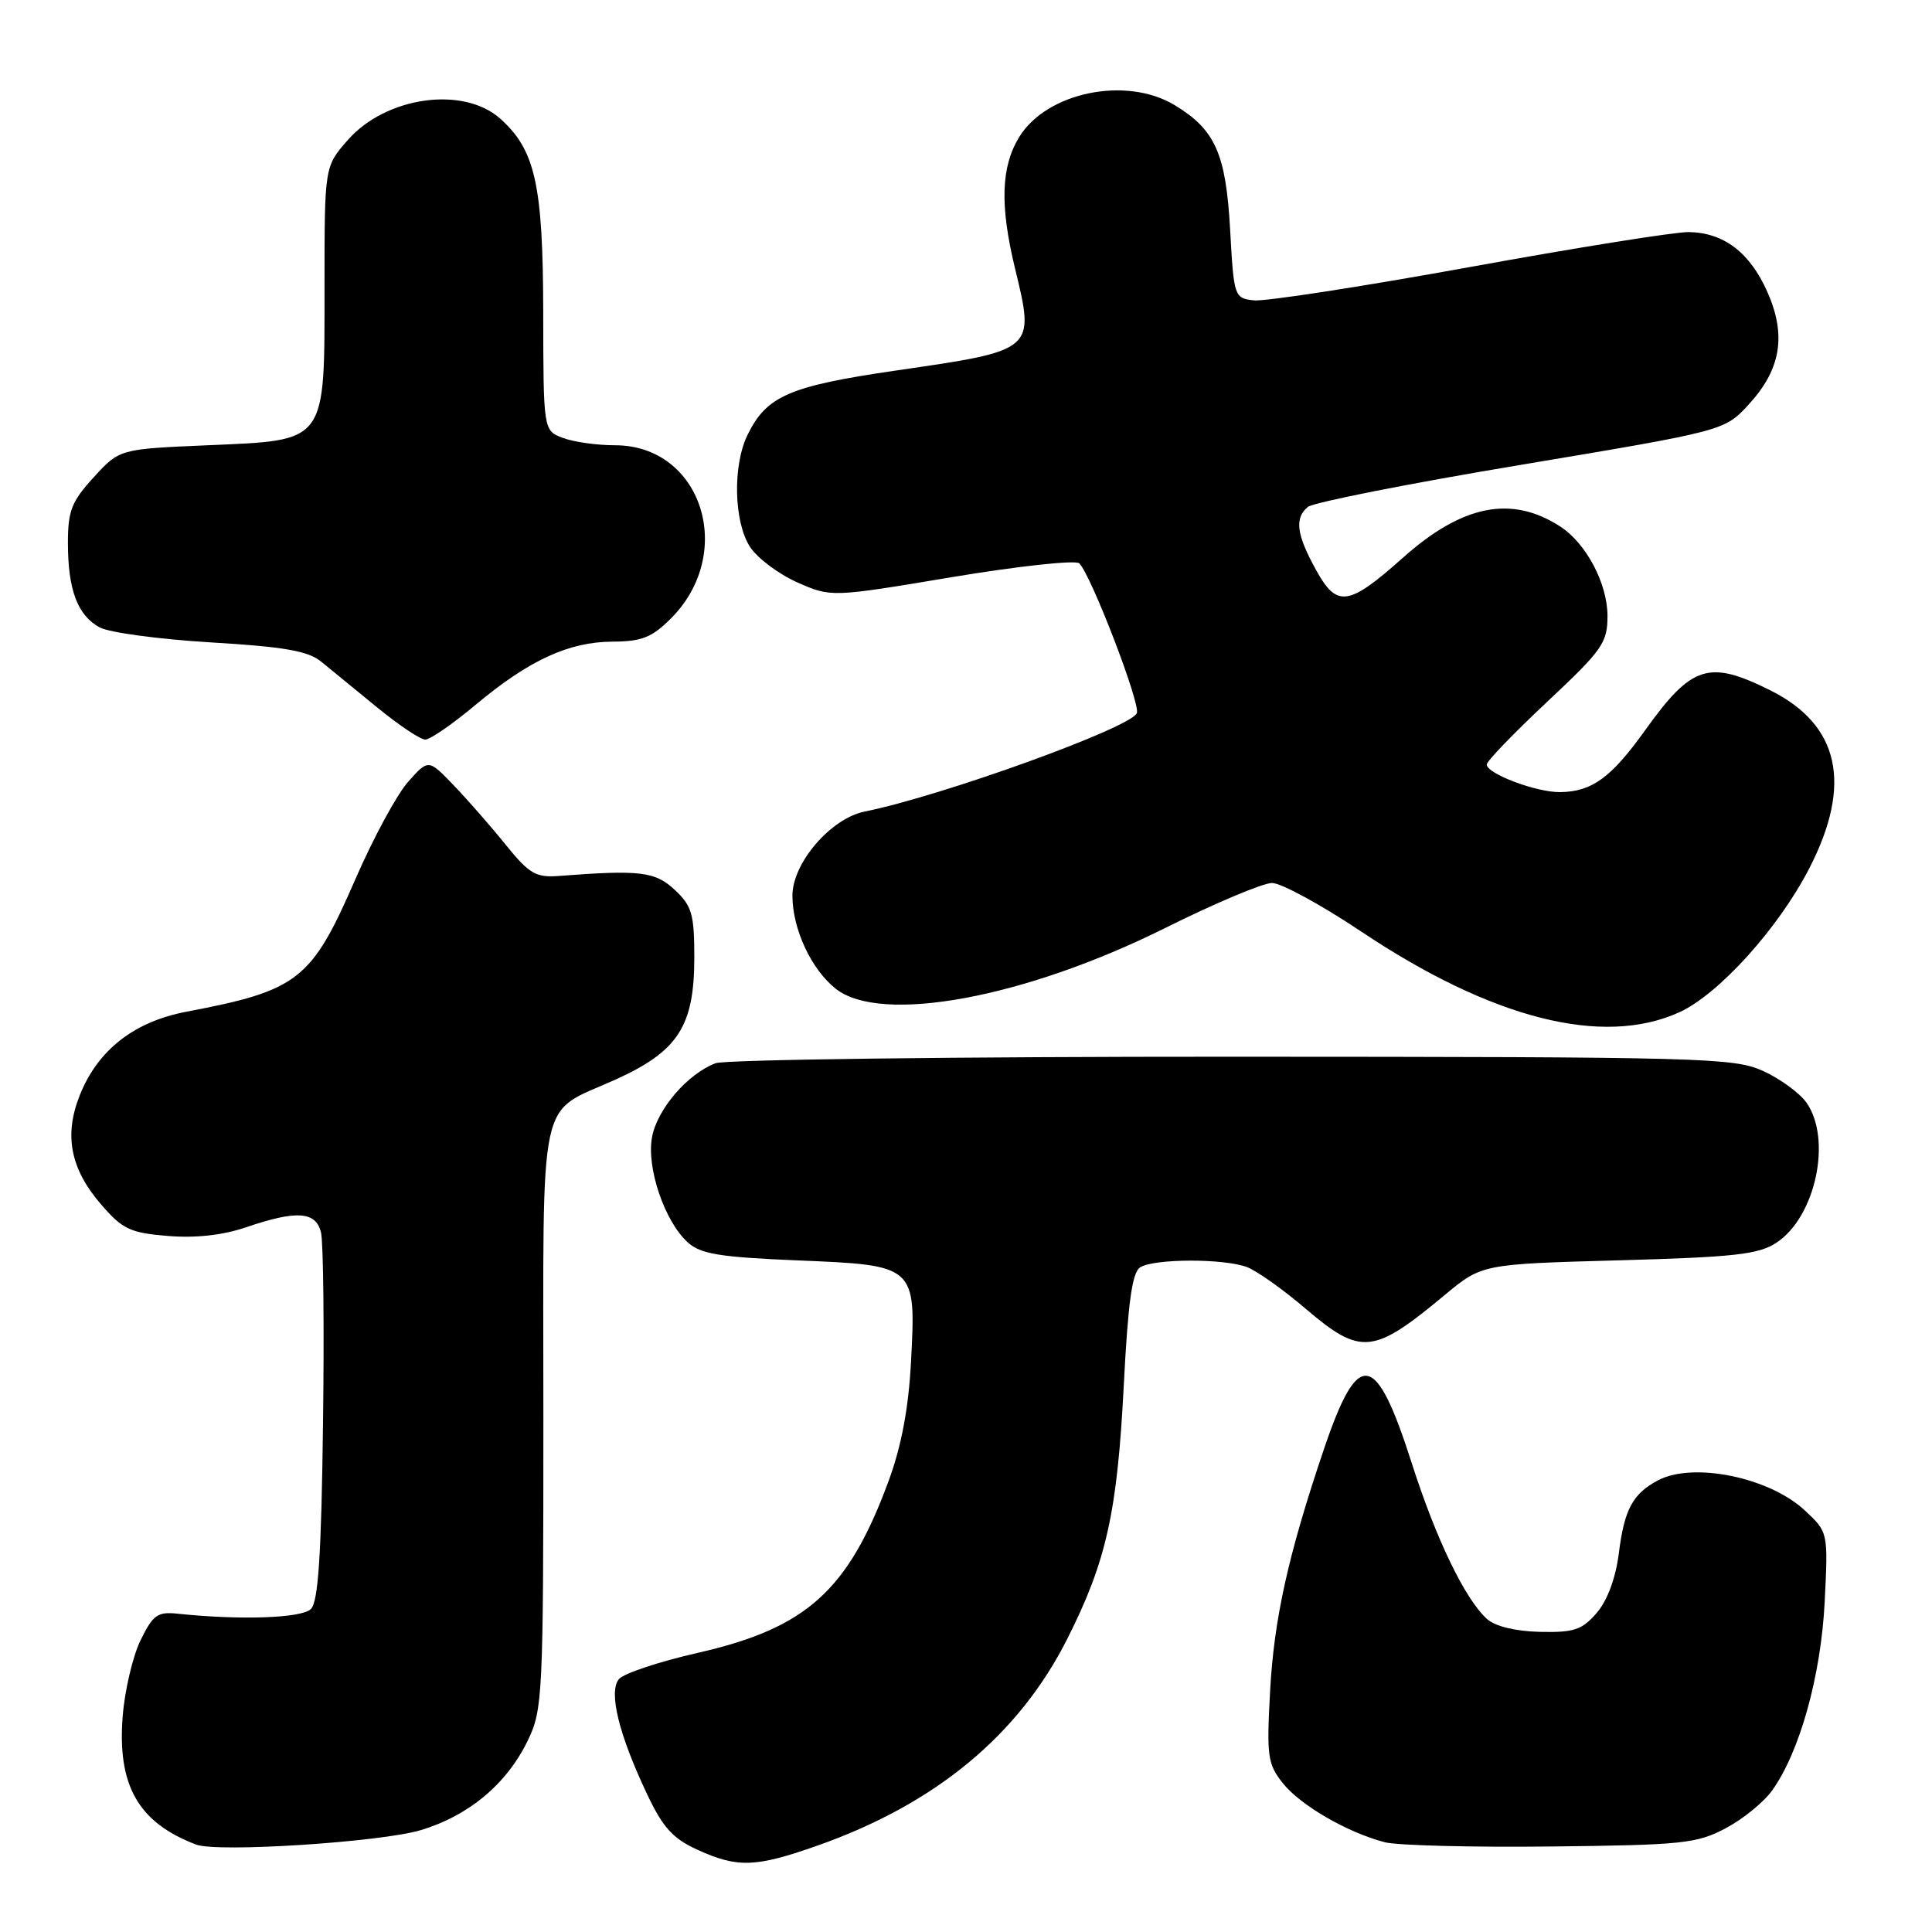<?xml version="1.0" encoding="UTF-8" standalone="no"?>
<!DOCTYPE svg PUBLIC "-//W3C//DTD SVG 1.1//EN" "http://www.w3.org/Graphics/SVG/1.1/DTD/svg11.dtd" >
<svg xmlns="http://www.w3.org/2000/svg" xmlns:xlink="http://www.w3.org/1999/xlink" version="1.1" viewBox="0 0 256 256">
 <g >
 <path fill="currentColor"
d=" M 108.32 244.55 C 123.98 239.03 135.01 229.89 141.44 217.12 C 146.60 206.88 148.04 200.40 148.90 183.67 C 149.47 172.57 150.01 168.60 151.08 167.93 C 152.92 166.76 162.19 166.74 165.24 167.90 C 166.54 168.39 170.03 170.87 172.99 173.40 C 180.32 179.65 181.94 179.50 191.43 171.60 C 196.37 167.50 196.37 167.50 214.48 167.00 C 229.80 166.58 233.03 166.22 235.38 164.67 C 240.57 161.27 242.78 150.98 239.37 146.11 C 238.47 144.83 235.88 142.94 233.62 141.91 C 229.73 140.15 225.80 140.04 163.32 140.02 C 126.91 140.01 96.09 140.40 94.82 140.88 C 91.10 142.30 87.10 146.95 86.40 150.66 C 85.64 154.72 88.06 161.84 91.14 164.63 C 92.85 166.17 95.37 166.58 105.69 167.01 C 121.38 167.65 121.39 167.66 120.71 180.50 C 120.38 186.67 119.44 191.63 117.73 196.28 C 112.38 210.76 106.88 215.72 92.51 219.00 C 87.35 220.17 82.63 221.74 82.01 222.49 C 80.61 224.18 81.99 229.82 85.75 237.75 C 87.84 242.17 89.16 243.62 92.43 245.11 C 97.75 247.53 100.13 247.44 108.32 244.55 Z  M 55.76 242.50 C 62.13 240.58 67.15 236.38 69.93 230.64 C 71.91 226.55 72.00 224.75 72.00 187.76 C 72.00 143.77 71.14 147.77 81.58 143.04 C 89.85 139.29 91.99 135.98 92.00 126.92 C 92.00 121.15 91.69 120.05 89.43 117.93 C 86.82 115.48 84.82 115.24 74.03 116.07 C 71.01 116.30 70.12 115.78 67.03 111.96 C 65.09 109.55 61.99 106.01 60.14 104.08 C 56.77 100.57 56.77 100.57 54.09 103.58 C 52.61 105.23 49.45 111.06 47.07 116.54 C 41.27 129.88 39.54 131.24 24.69 134.06 C 17.76 135.38 12.97 139.13 10.58 145.10 C 8.45 150.42 9.32 154.88 13.40 159.60 C 16.23 162.88 17.25 163.36 22.23 163.77 C 25.92 164.07 29.50 163.68 32.61 162.62 C 39.29 160.34 41.84 160.51 42.53 163.28 C 42.85 164.54 42.97 175.99 42.80 188.73 C 42.58 206.08 42.17 212.23 41.20 213.20 C 39.98 214.42 31.87 214.70 23.50 213.82 C 20.89 213.54 20.26 213.99 18.63 217.33 C 17.60 219.44 16.53 223.96 16.26 227.39 C 15.52 236.59 18.34 241.52 26.00 244.42 C 28.82 245.49 50.49 244.09 55.76 242.50 Z  M 228.67 242.25 C 230.96 241.04 233.73 238.78 234.83 237.23 C 238.49 232.10 241.29 222.02 241.78 212.26 C 242.24 203.02 242.24 203.02 239.15 200.14 C 234.45 195.75 224.34 193.68 219.68 196.16 C 216.34 197.94 215.23 200.01 214.51 205.78 C 214.09 209.10 213.00 212.05 211.58 213.71 C 209.62 215.98 208.57 216.33 204.04 216.23 C 200.80 216.15 198.11 215.50 197.04 214.53 C 194.12 211.89 190.31 204.00 187.06 193.86 C 182.29 178.94 179.97 178.58 175.41 192.07 C 170.72 205.93 168.82 214.48 168.30 224.00 C 167.82 232.71 167.96 233.73 169.98 236.28 C 172.32 239.22 178.52 242.81 183.50 244.11 C 185.15 244.53 195.05 244.79 205.50 244.67 C 222.94 244.48 224.84 244.28 228.67 242.25 Z  M 222.50 134.14 C 227.74 131.76 235.67 122.98 239.75 115.04 C 245.48 103.90 243.75 96.05 234.57 91.47 C 226.42 87.41 224.17 88.13 217.99 96.76 C 213.48 103.06 210.93 104.91 206.72 104.96 C 203.58 105.00 197.00 102.52 197.00 101.30 C 197.00 100.86 200.60 97.13 205.00 93.00 C 212.34 86.12 213.00 85.18 213.00 81.62 C 213.00 77.33 210.18 71.99 206.73 69.76 C 200.29 65.59 193.77 66.88 185.91 73.89 C 178.67 80.34 177.15 80.56 174.37 75.50 C 171.78 70.82 171.51 68.65 173.30 67.17 C 174.01 66.58 186.72 64.06 201.55 61.59 C 228.50 57.08 228.50 57.08 231.69 53.62 C 235.98 48.97 236.74 44.45 234.19 38.69 C 231.87 33.46 228.42 30.83 223.78 30.75 C 221.97 30.72 208.86 32.82 194.63 35.41 C 180.40 37.99 167.58 39.97 166.13 39.80 C 163.55 39.51 163.49 39.33 163.00 30.45 C 162.44 20.39 161.04 17.21 155.70 13.96 C 149.26 10.03 138.68 12.20 135.03 18.19 C 132.64 22.11 132.48 27.21 134.48 35.50 C 137.14 46.51 137.28 46.40 118.63 49.11 C 104.60 51.16 101.59 52.46 99.07 57.59 C 97.06 61.65 97.23 69.17 99.39 72.48 C 100.37 73.97 103.19 76.08 105.65 77.17 C 110.14 79.15 110.14 79.15 126.16 76.47 C 134.98 75.00 142.56 74.18 143.02 74.65 C 144.62 76.31 151.13 93.23 150.64 94.49 C 149.91 96.40 124.87 105.46 114.55 107.54 C 110.08 108.45 105.00 114.36 105.00 118.67 C 105.00 123.10 107.50 128.46 110.76 131.03 C 116.77 135.75 135.80 132.23 154.40 122.96 C 160.98 119.68 167.35 117.00 168.55 117.00 C 169.76 117.00 175.05 119.88 180.33 123.41 C 197.68 135.01 212.36 138.74 222.50 134.14 Z  M 63.01 93.40 C 70.09 87.48 75.35 85.05 81.17 85.02 C 85.03 85.00 86.38 84.47 88.89 81.96 C 97.58 73.27 92.98 59.00 81.49 59.00 C 79.09 59.00 75.98 58.56 74.57 58.02 C 72.00 57.05 72.00 57.05 71.98 41.27 C 71.95 24.47 70.92 19.85 66.27 15.71 C 61.37 11.36 51.14 12.80 46.09 18.55 C 43.00 22.07 43.00 22.07 43.00 37.92 C 43.00 58.89 43.42 58.31 27.51 59.00 C 15.84 59.50 15.84 59.50 12.42 63.24 C 9.49 66.44 9.00 67.68 9.00 71.92 C 9.00 78.15 10.27 81.53 13.20 83.13 C 14.47 83.82 21.09 84.71 27.92 85.12 C 37.67 85.70 40.82 86.25 42.57 87.68 C 43.80 88.68 47.14 91.41 49.99 93.75 C 52.85 96.09 55.70 98.00 56.35 98.00 C 56.99 98.00 59.99 95.93 63.01 93.40 Z "/>
</g>
</svg>